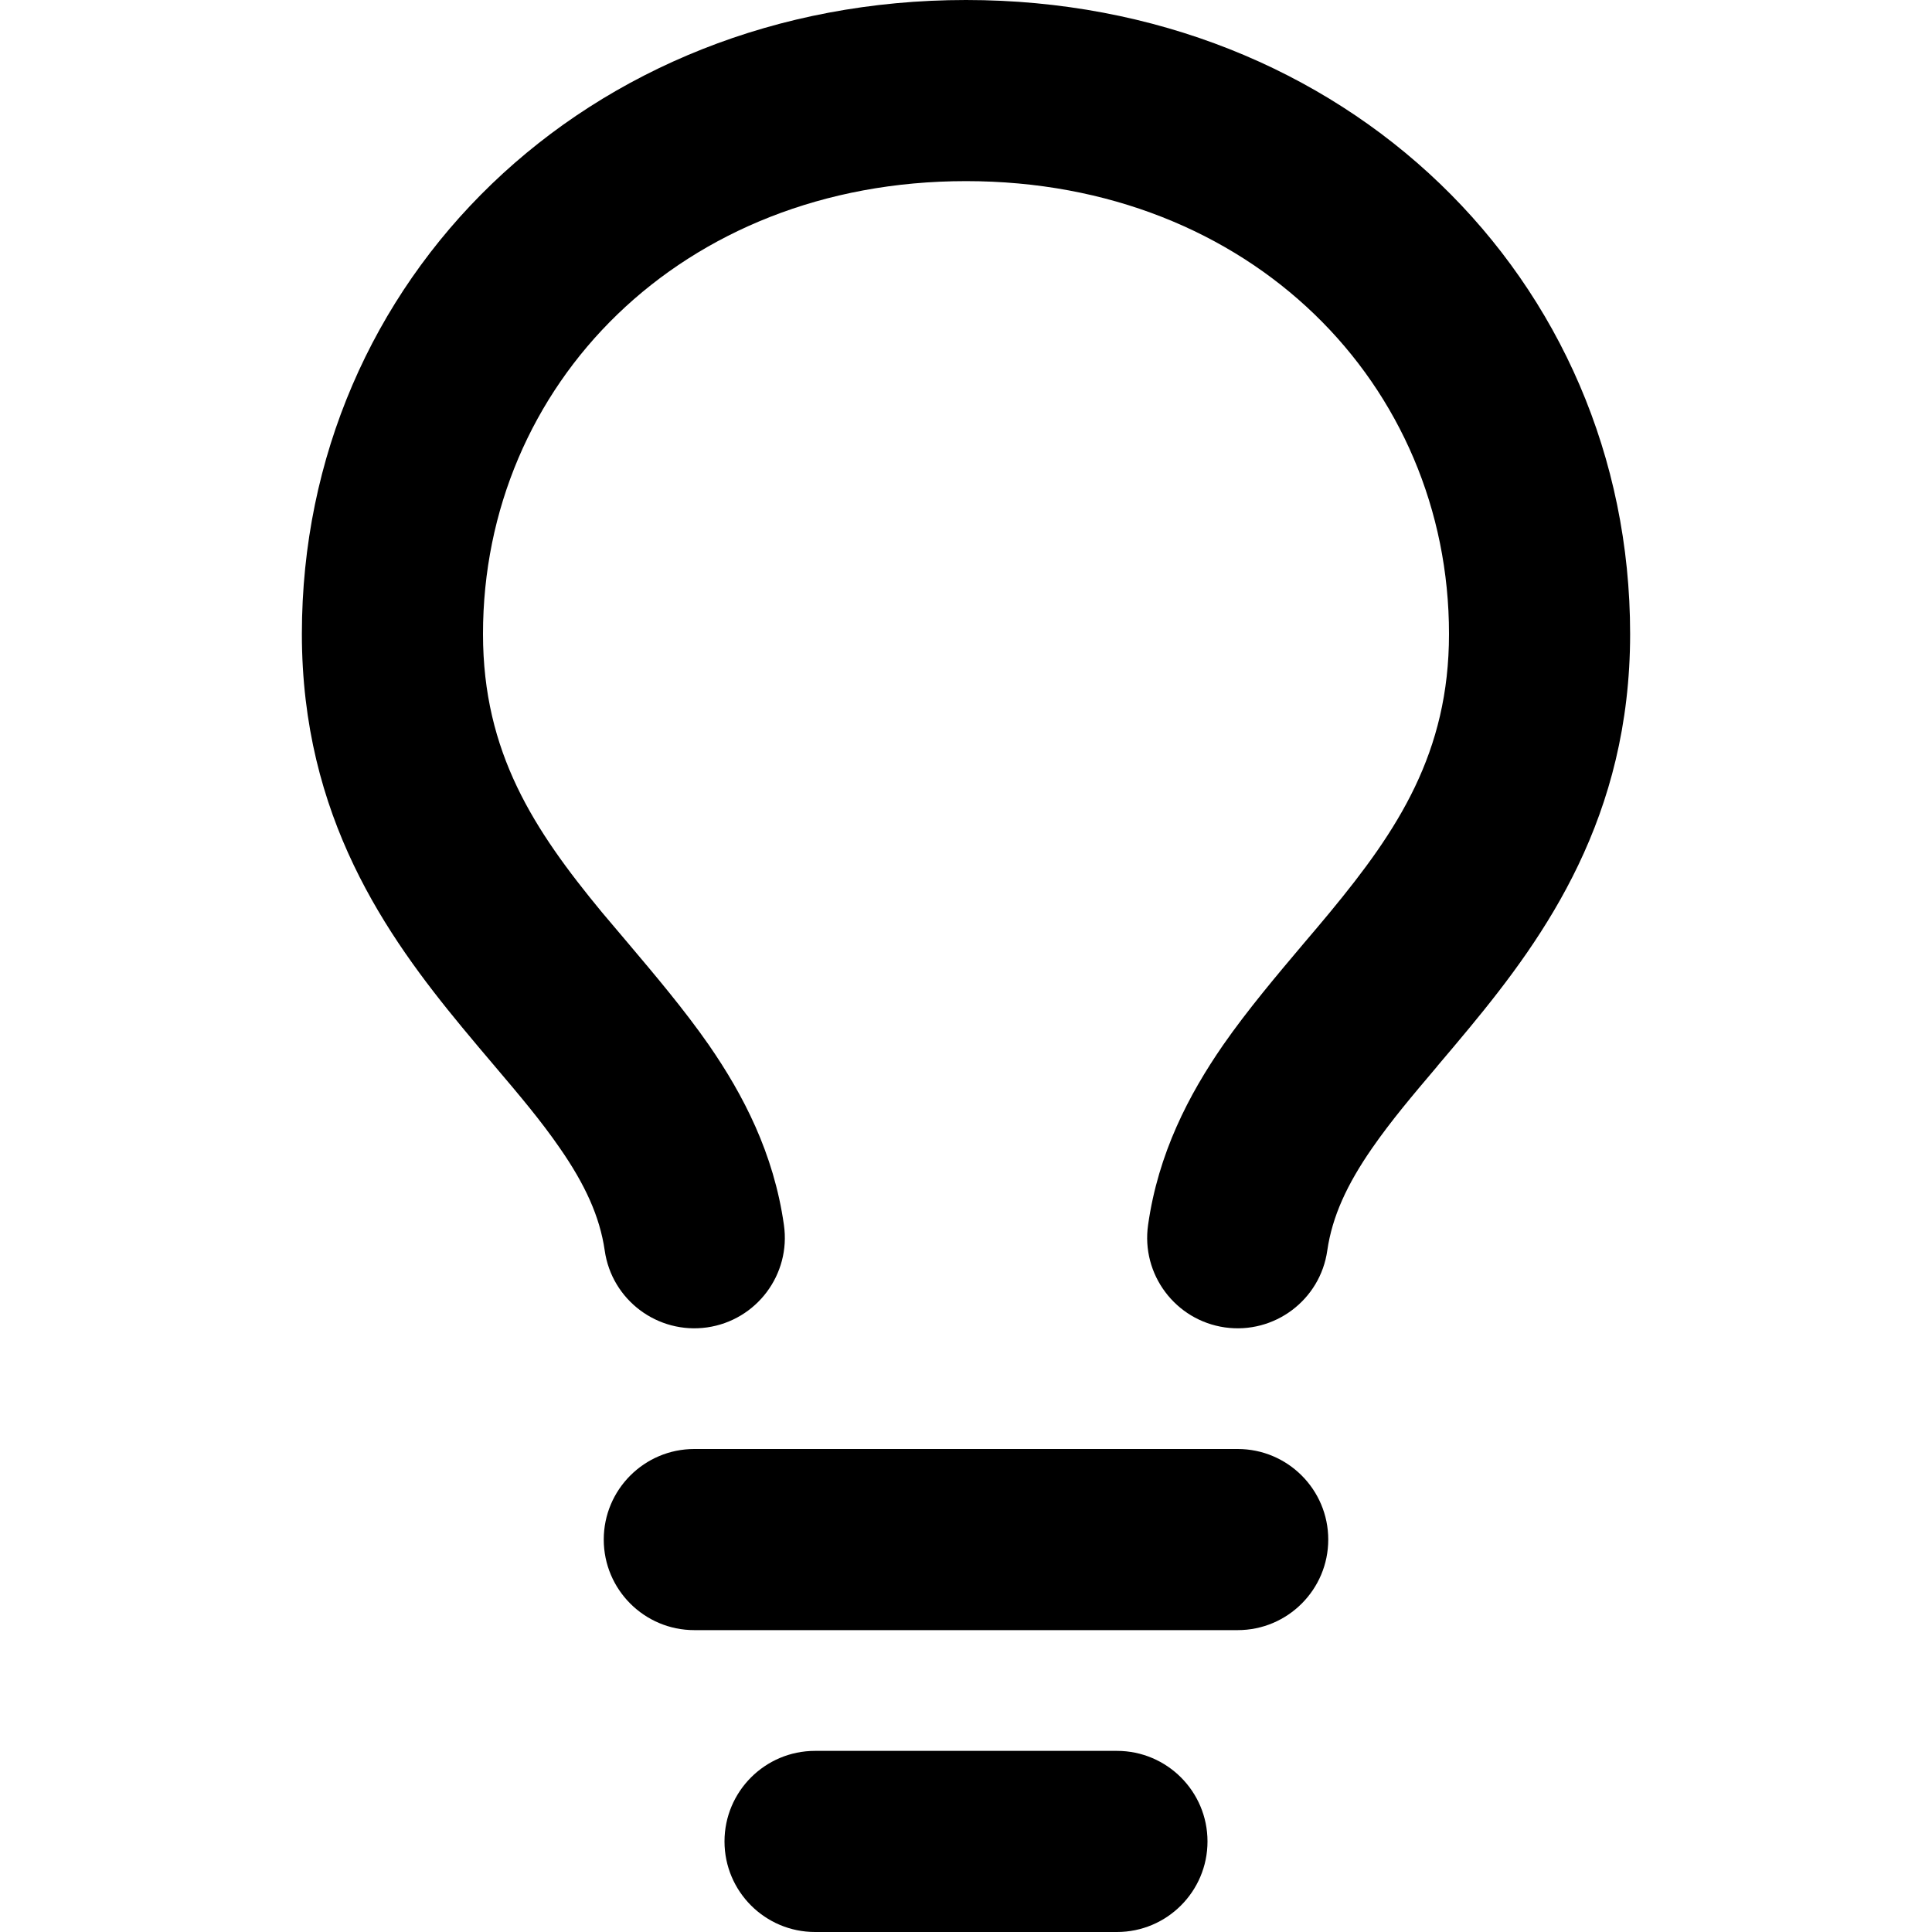 <svg width="16" height="16" viewBox="0 0 16 16" fill="none" xmlns="http://www.w3.org/2000/svg">
<path fill-rule="evenodd" clip-rule="evenodd" d="M8 1.5C5.637 1.5 4 3.191 4 5.25C4 6.234 4.424 6.875 4.984 7.554C5.051 7.634 5.123 7.719 5.198 7.807C5.421 8.071 5.668 8.363 5.871 8.655C6.155 9.066 6.408 9.551 6.492 10.144C6.551 10.554 6.266 10.934 5.856 10.993C5.446 11.051 5.066 10.766 5.008 10.356C4.967 10.074 4.845 9.809 4.637 9.509C4.48 9.281 4.303 9.072 4.096 8.828L4.096 8.828C4.012 8.729 3.923 8.624 3.828 8.509C3.201 7.75 2.5 6.766 2.5 5.25C2.5 2.31 4.863 0 8 0C11.137 0 13.5 2.31 13.5 5.25C13.5 6.766 12.799 7.75 12.172 8.509C12.077 8.624 11.988 8.729 11.904 8.828L11.904 8.828L11.904 8.828L11.904 8.828L11.904 8.829C11.697 9.073 11.521 9.281 11.363 9.509C11.155 9.809 11.033 10.074 10.992 10.356C10.934 10.766 10.554 11.051 10.144 10.993C9.734 10.934 9.449 10.554 9.508 10.144C9.592 9.551 9.845 9.066 10.129 8.655C10.332 8.363 10.579 8.071 10.802 7.807C10.877 7.719 10.949 7.634 11.015 7.554C11.576 6.875 12 6.234 12 5.25C12 3.191 10.363 1.5 8 1.5ZM6 15.25C6 14.836 6.336 14.5 6.75 14.5H9.25C9.664 14.5 10 14.836 10 15.25C10 15.664 9.664 16 9.25 16H6.75C6.336 16 6 15.664 6 15.25ZM5.75 12C5.336 12 5 12.336 5 12.75C5 13.164 5.336 13.5 5.75 13.5H10.25C10.664 13.5 11 13.164 11 12.75C11 12.336 10.664 12 10.25 12H5.75Z" fill="black"/>
</svg>
